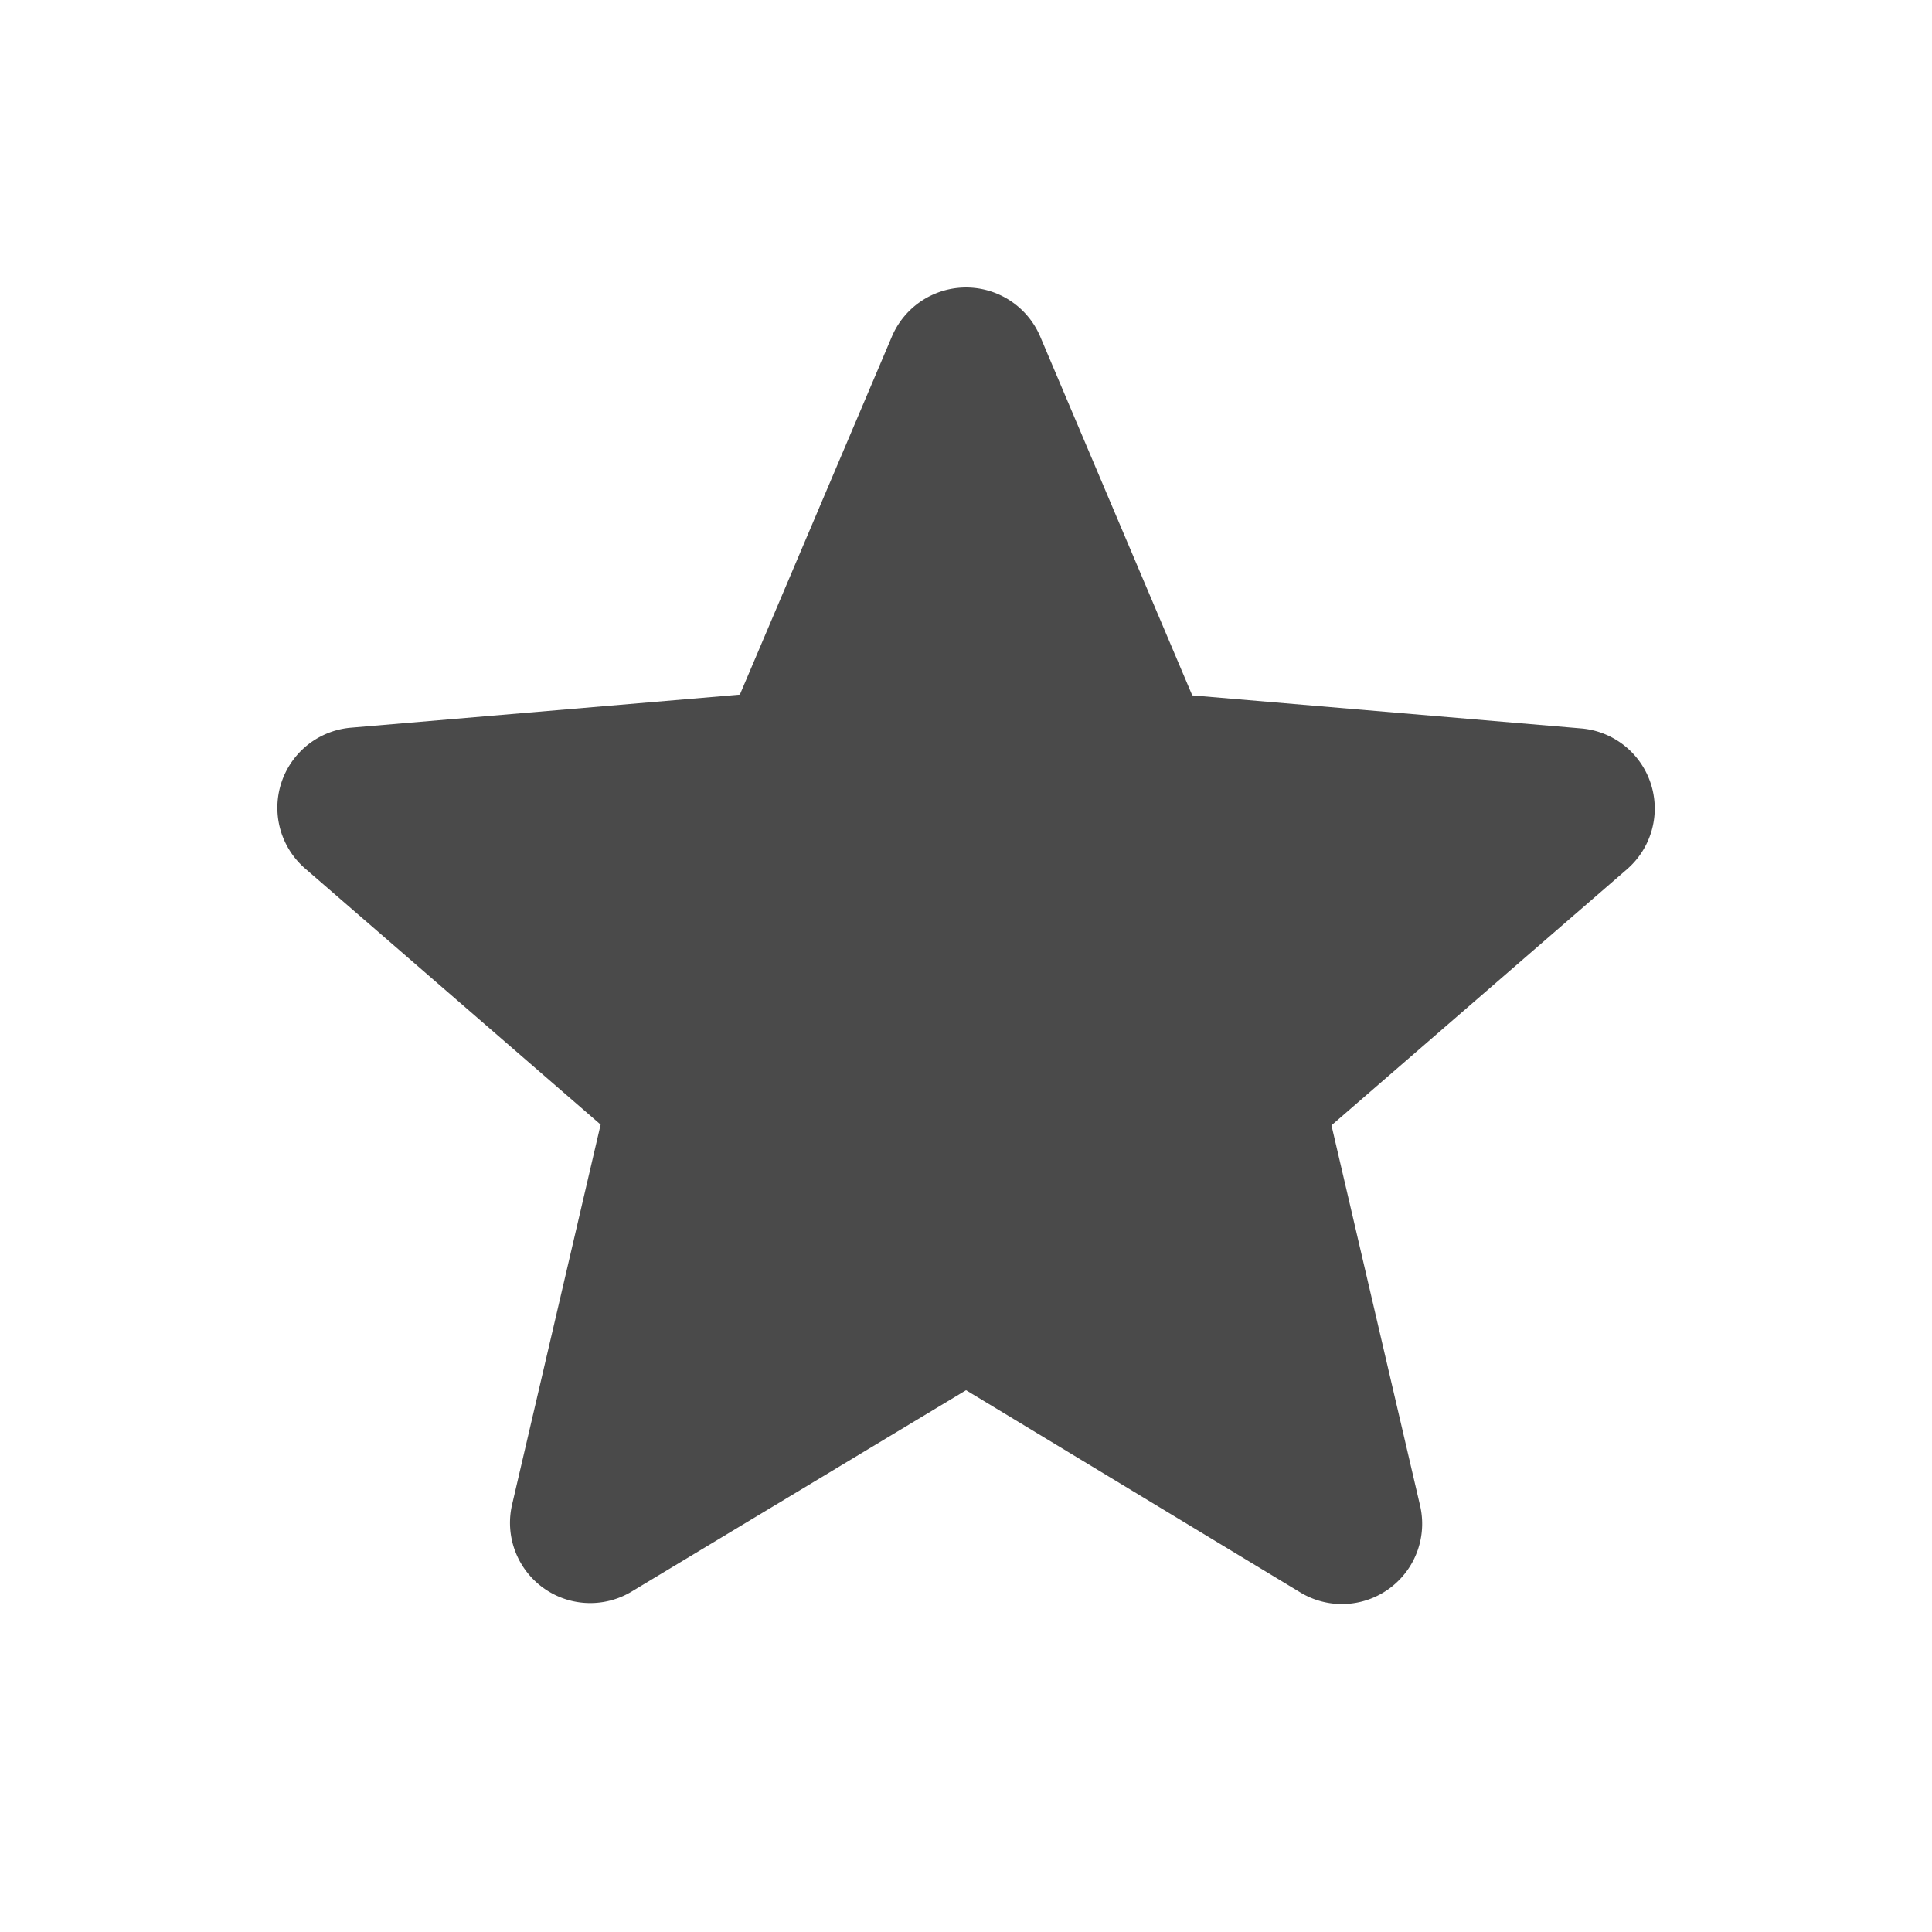 <svg xmlns="http://www.w3.org/2000/svg" width="18.415" height="18.415" viewBox="0 0 18.415 18.415"><defs><style>.a{fill:none;}.b{fill:#4a4a4a;}</style></defs><path class="a" d="M0,0H18.415V18.415H0Z"/><path class="a" d="M0,0H18.415V18.415H0Z"/><g transform="translate(2.642 2.741)"><path class="b" d="M10.009,14.083l3.184,1.926a.765.765,0,0,0,1.143-.829l-.844-3.622,2.816-2.44a.766.766,0,0,0-.437-1.343l-3.706-.315-1.45-3.422a.768.768,0,0,0-1.412,0L7.853,7.453l-3.706.315a.766.766,0,0,0-.437,1.343l2.816,2.44-.844,3.622A.765.765,0,0,0,6.825,16Z" transform="translate(-3.443 -3.573)"/></g></svg>
